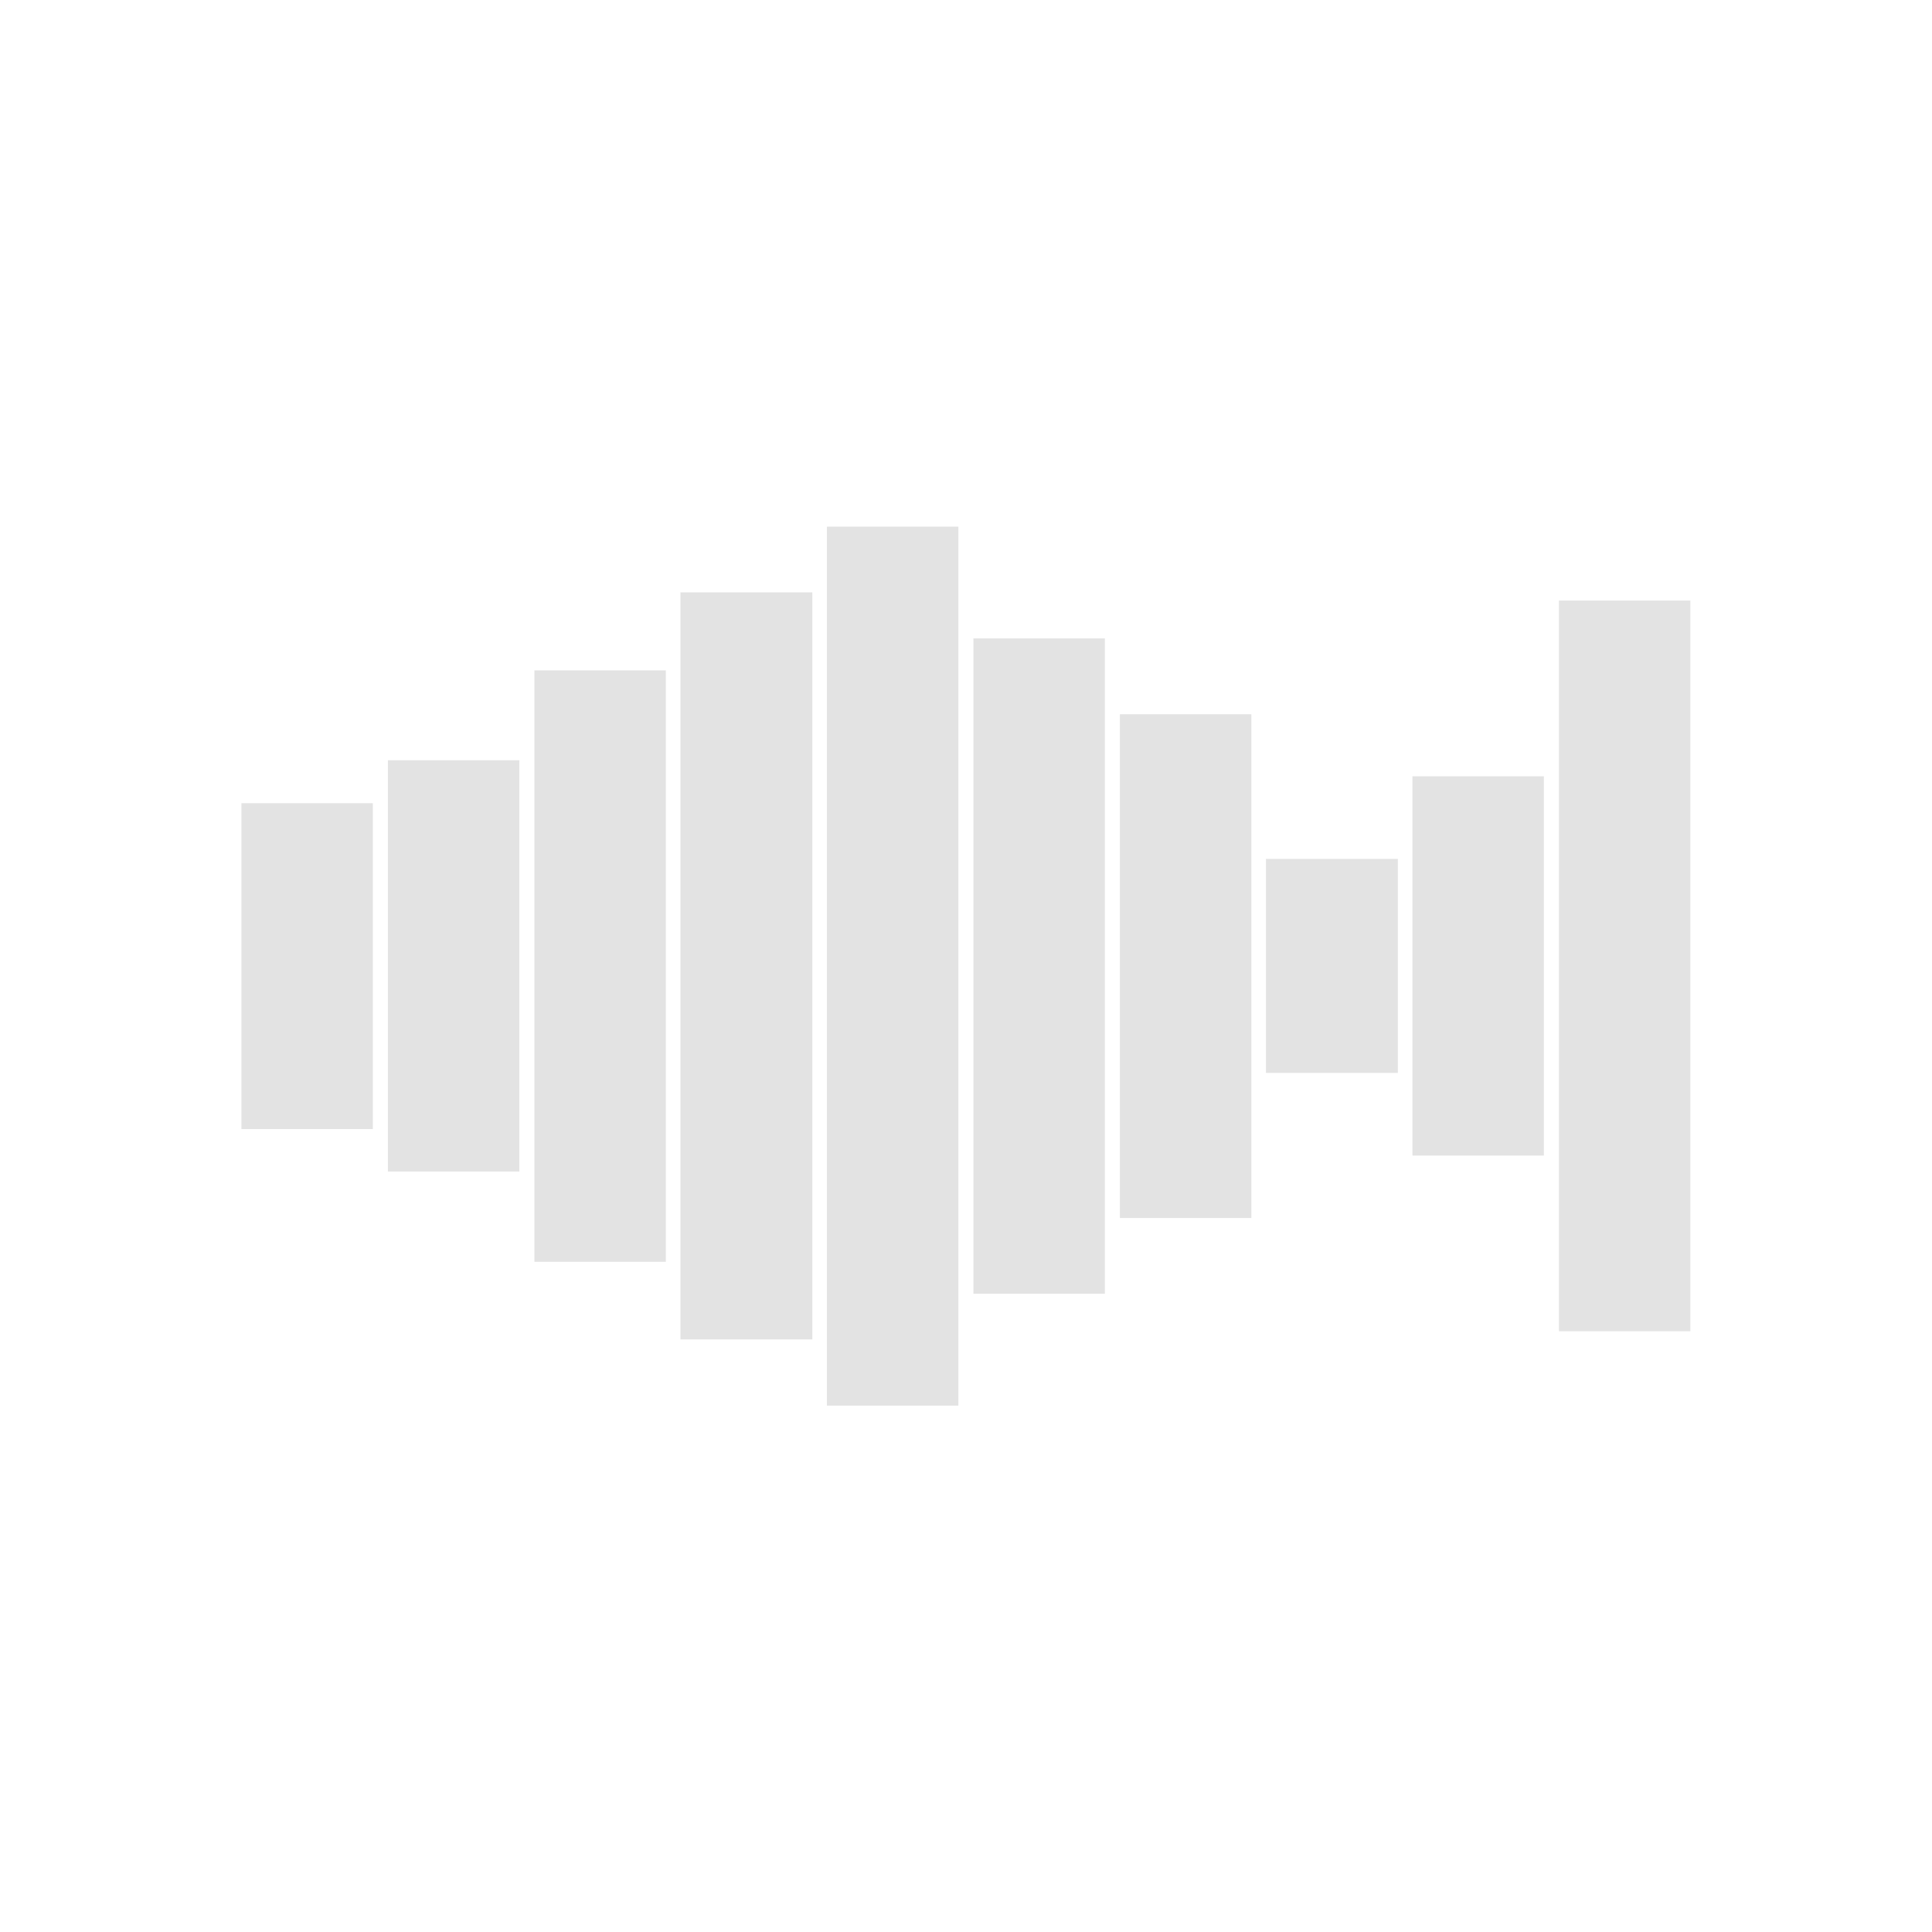 <?xml version="1.0" encoding="UTF-8" standalone="no"?>
<!-- Created with Inkscape (http://www.inkscape.org/) -->

<svg
   xmlns:dc="http://purl.org/dc/elements/1.1/"
   xmlns:cc="http://creativecommons.org/ns#"
   xmlns:rdf="http://www.w3.org/1999/02/22-rdf-syntax-ns#"
   xmlns:svg="http://www.w3.org/2000/svg"
   xmlns="http://www.w3.org/2000/svg"
   xmlns:sodipodi="http://sodipodi.sourceforge.net/DTD/sodipodi-0.dtd"
   xmlns:inkscape="http://www.inkscape.org/namespaces/inkscape"
   width="22"
   height="22"
   viewBox="0 0 5.821 5.821"
   version="1.1"
   id="svg8"
   inkscape:version="0.92+devel (01e32517f0, 2017-08-26, custom)"
   sodipodi:docname="view-media-visualization.svg">
  <defs
     id="defs2" />
  <sodipodi:namedview
     id="base"
     pagecolor="#002466"
     bordercolor="#ffffff"
     borderopacity="0.38"
     inkscape:pageopacity="1"
     inkscape:pageshadow="2"
     inkscape:zoom="10.137867"
     inkscape:cx="1.7057212"
     inkscape:cy="0.14928212"
     inkscape:document-units="px"
     inkscape:current-layer="svg8"
     inkscape:document-rotation="0"
     showgrid="false"
     inkscape:showpageshadow="false"
     borderlayer="true"
     inkscape:window-width="1920"
     inkscape:window-height="1051"
     inkscape:window-x="0"
     inkscape:window-y="0"
     inkscape:window-maximized="1"
     units="px" />
  <g
     id="g839"
     inkscape:label="#view-media-visualization"
     transform="scale(1.375)">
    <rect
       inkscape:label="#boundary"
       y="4.4595335e-08"
       x="4.4595339e-08"
       height="4.233"
       width="4.233"
       id="rect811"
       style="fill:none;stroke-width:0.205" />
    <path
       inkscape:label="#"
       style="opacity:0.6;fill:#d0d0d0;stroke-width:0.035"
       d="M 1.812,1.154 V 3.08 H 2.1 V 1.154 Z M 1.491,1.298 V 2.935 H 1.78 V 1.298 Z m 1.925,0.018 V 2.917 H 3.704 V 1.316 Z M 2.133,1.399 V 2.835 H 2.421 V 1.399 Z M 1.171,1.469 V 2.765 H 1.459 V 1.469 Z m 1.283,0.096 v 1.104 h 0.288 v -1.104 z M 0.85,1.666 V 2.567 H 1.138 V 1.666 Z M 3.095,1.701 V 2.532 H 3.383 V 1.701 Z M 0.529,1.76 V 2.474 H 0.817 V 1.76 Z M 2.774,1.882 V 2.351 H 3.063 V 1.882 Z"
       id="path11"
       inkscape:connector-curvature="0" />
  </g>
</svg>
